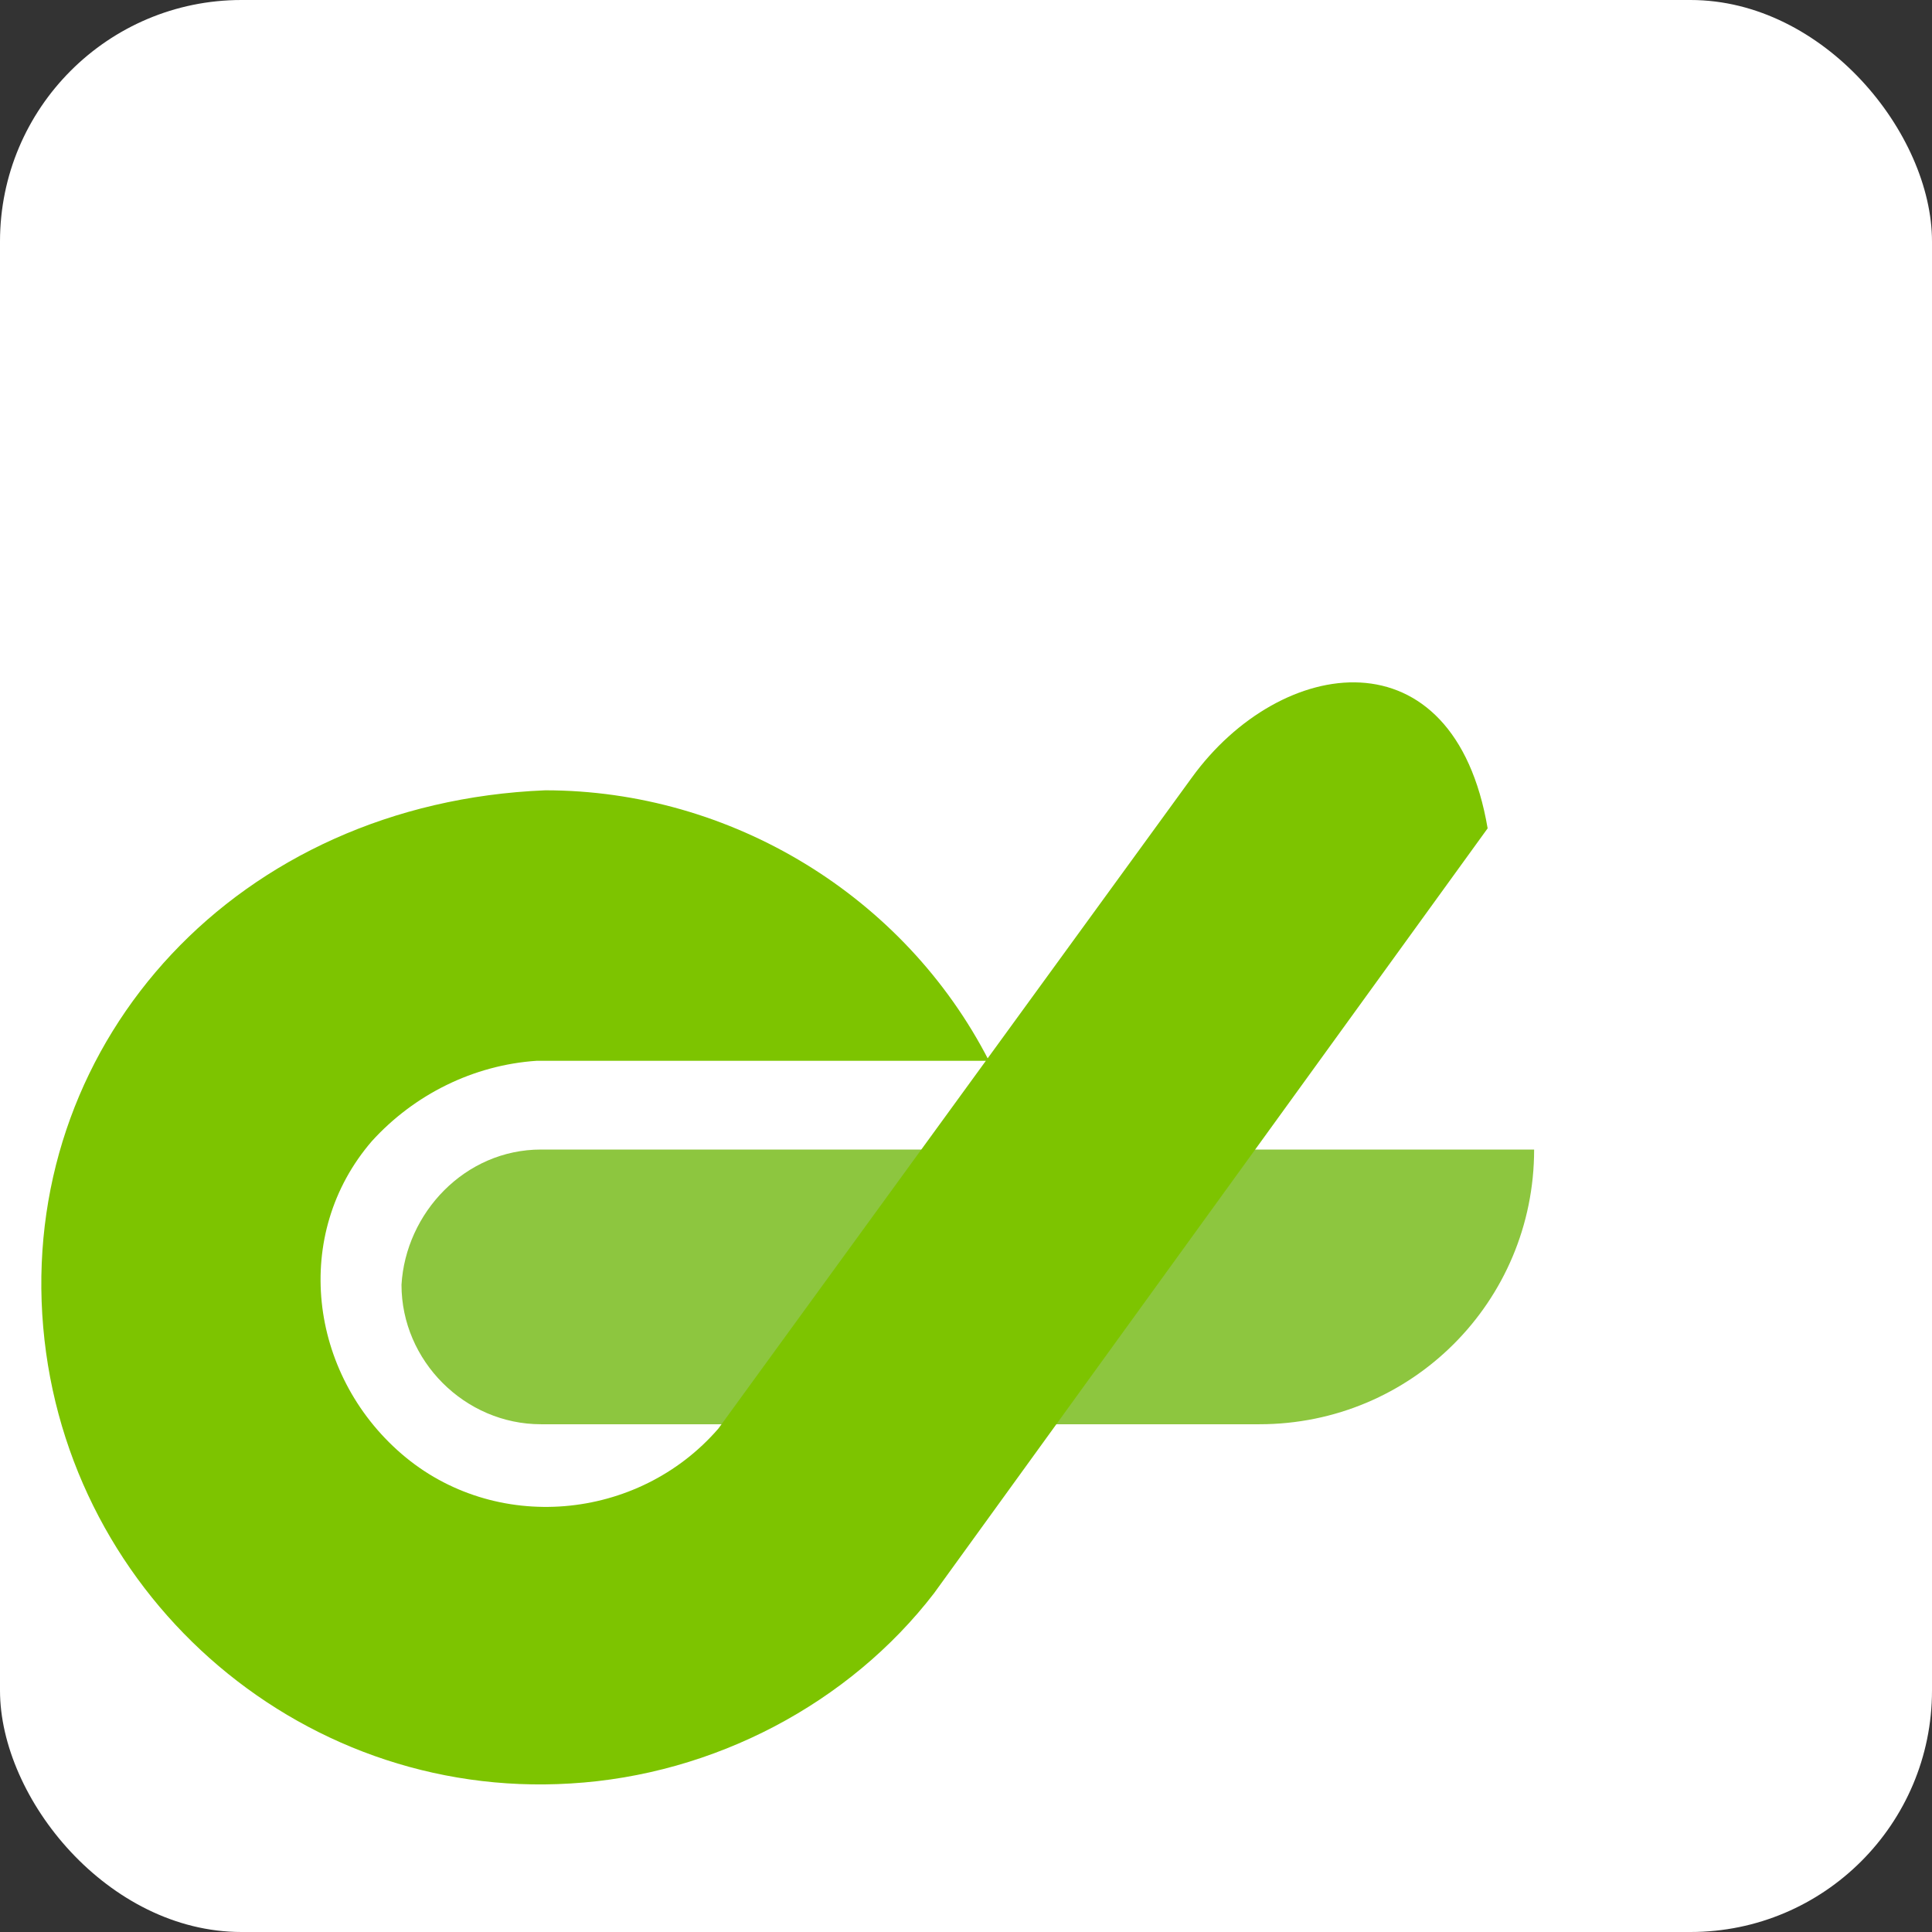 <!-- Ultra-simplified Chapa icon for 16x16 browser tabs -->
<svg version="1.1" xmlns="http://www.w3.org/2000/svg" viewBox="0 0 16 16" width="16" height="16">
  <rect x="0" y="0" width="16" height="16" fill="#333333" stroke="none"/>
  <rect width="16" height="16" fill="white" rx="2"/>
  <g transform="scale(0.35) translate(1, 1)">
    <path fill="#8dc63f" d="M11.8,26.2h23.5c0,3.6-2.9,6.5-6.5,6.5h-17c-1.8,0-3.3-1.5-3.3-3.3C8.6,27.7,10,26.2,11.8,26.2z"/>
    <path fill="#7dc400" d="M27.2,17.4L22.4,24l-6.4,8.8c-1.9,2.2-5.3,2.5-7.5,0.6S5.9,28.2,7.8,26c1-1.1,2.4-1.8,3.9-1.9h10.7c-2-3.9-6.1-6.4-10.5-6.4C4.6,18-0.4,23.6,0,30.1s6,11.5,12.5,11.1c3.4-0.2,6.6-1.9,8.6-4.5l13.1-18.1C33.4,13.9,29.3,14.5,27.2,17.4z"/>
  </g>
</svg>
